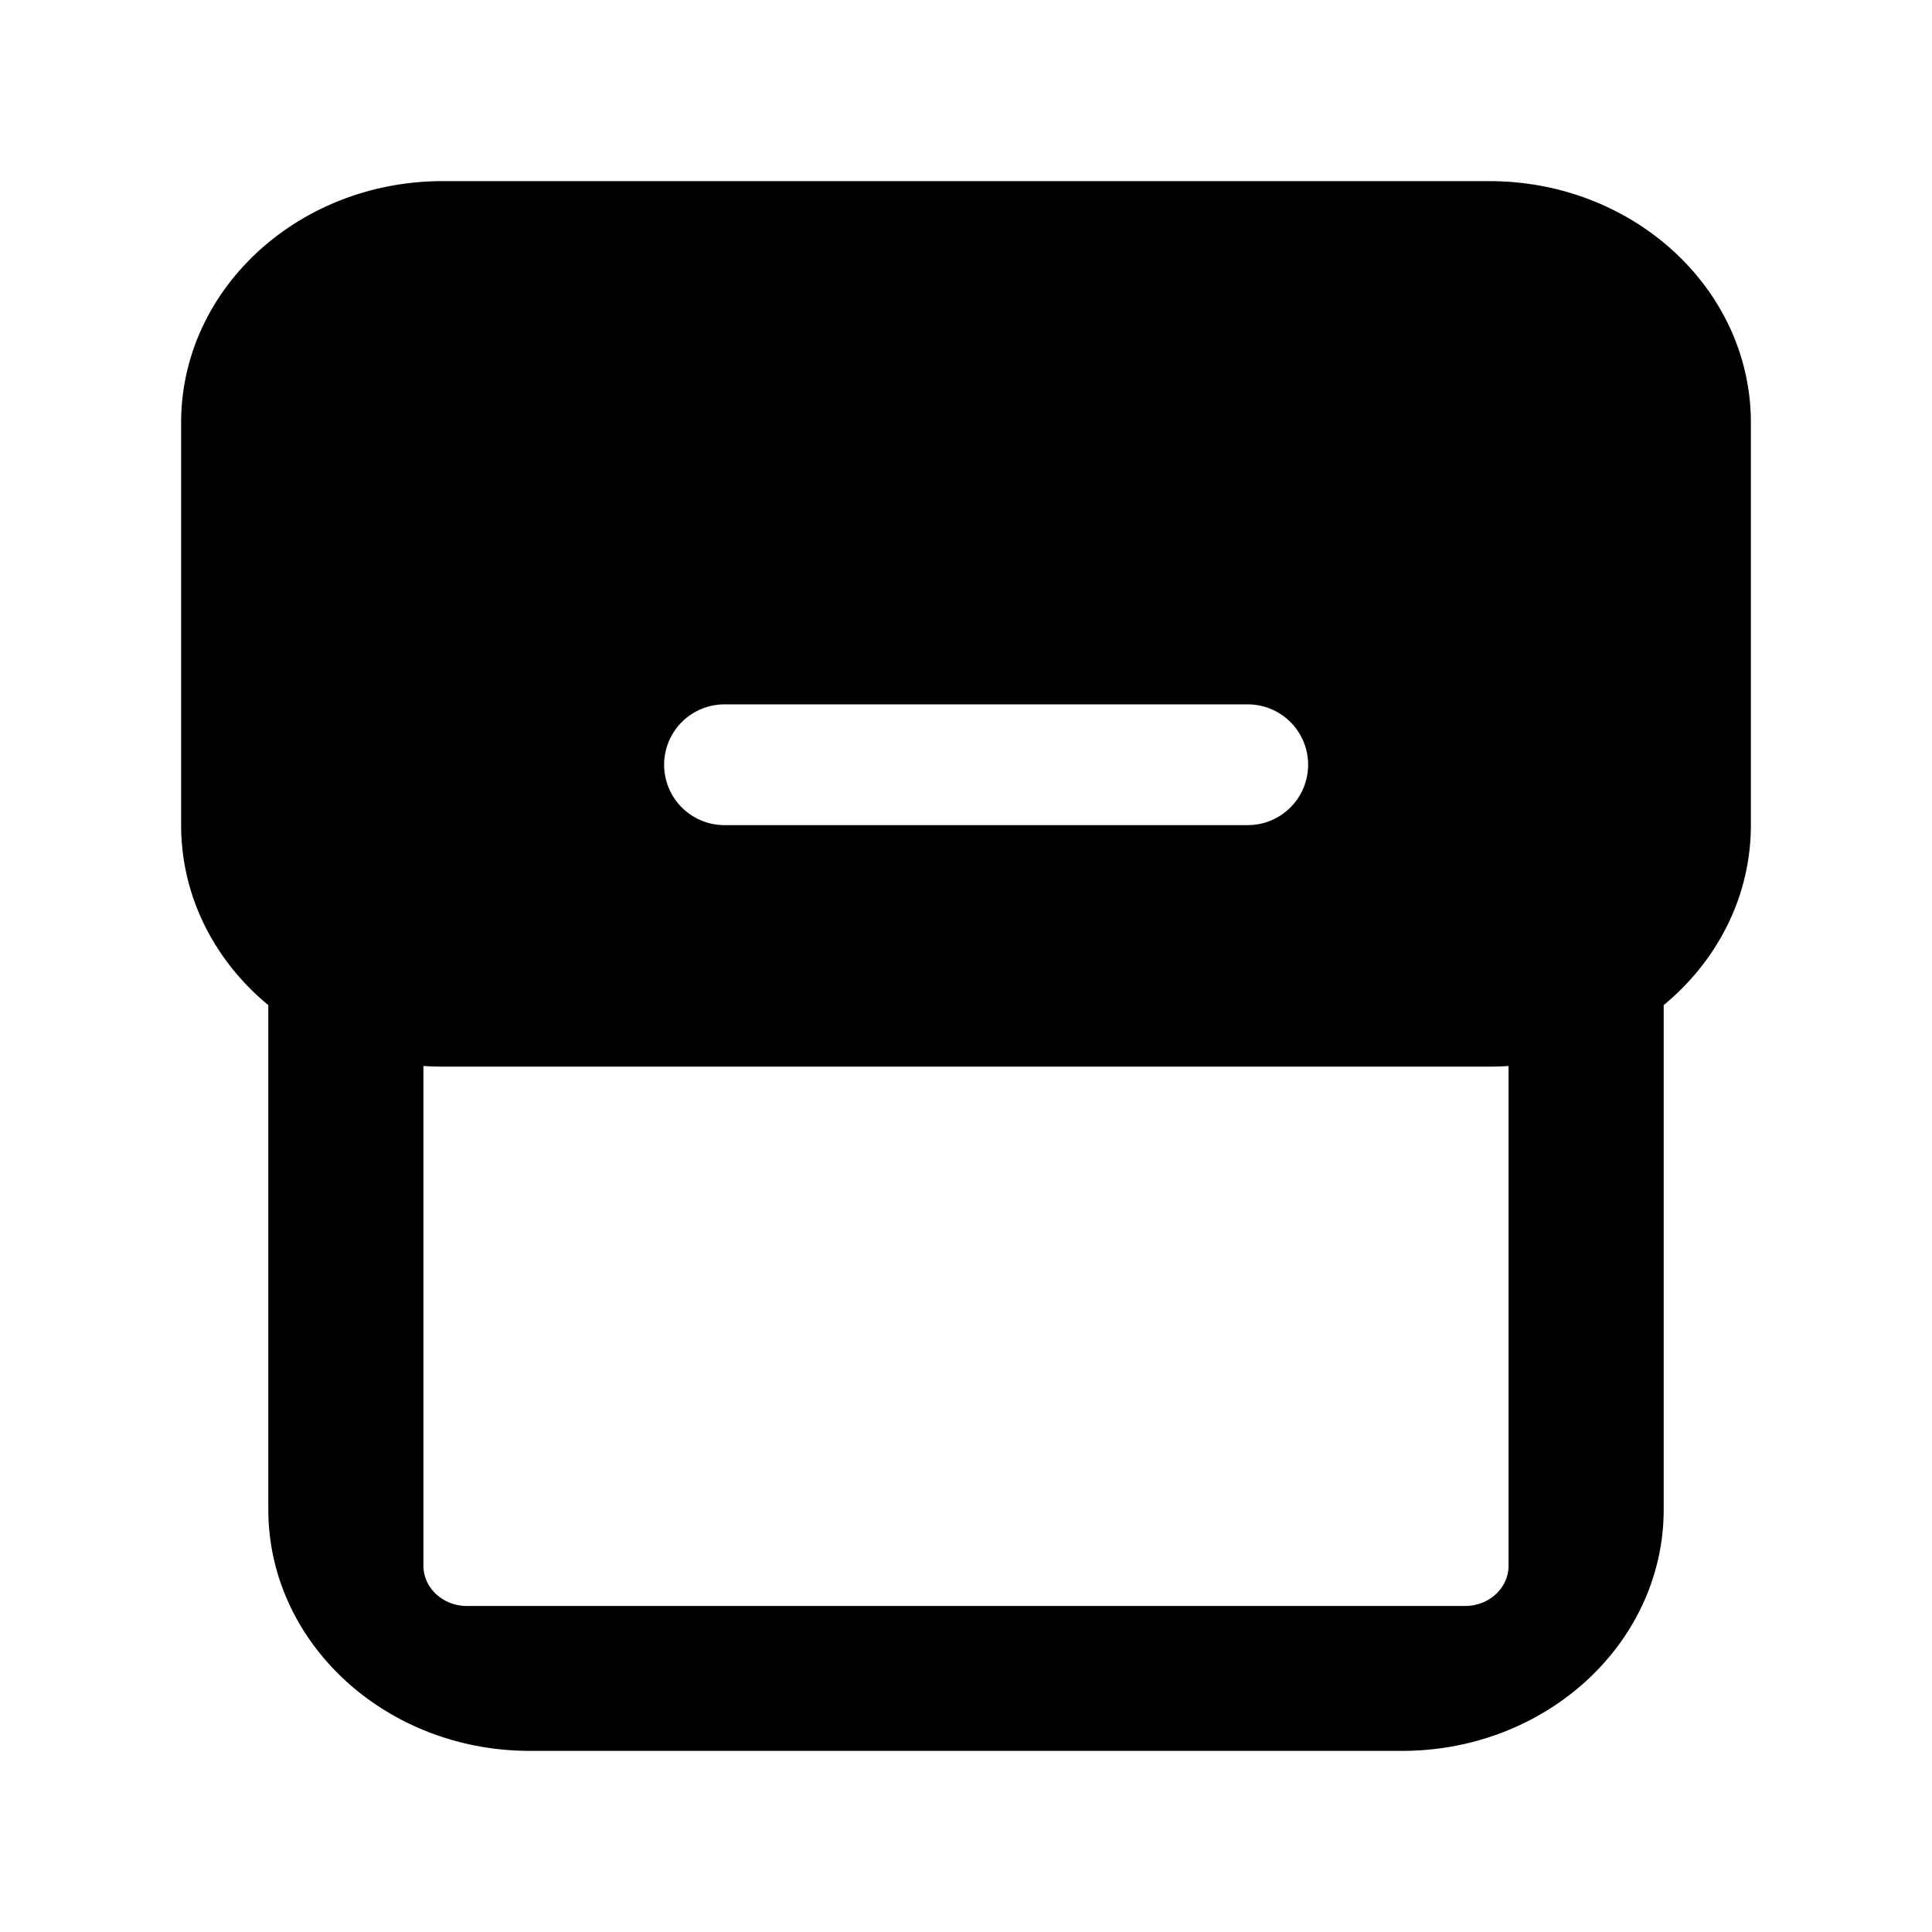 <svg xmlns="http://www.w3.org/2000/svg" viewBox="0 0 24 24" fill="currentColor" aria-hidden="true" data-slot="icon">
  <path fill-rule="evenodd" d="M18.5 2.25h-13c-1.795 0-3.25 1.343-3.25 3v5c0 .889.418 1.687 1.083 2.236v6.264c0 1.657 1.455 3 3.25 3h10.834c1.795 0 3.25-1.343 3.25-3v-6.264c.665-.55 1.083-1.348 1.083-2.236v-5c0-1.657-1.455-3-3.25-3M5.26 19.45v-6.208q.118.008.24.008h13q.122 0 .24-.008v6.208c0 .276-.242.5-.54.5H5.8c-.298 0-.54-.224-.54-.5M9 8.75a.75.75 0 0 0 0 1.5h6.5a.75.75 0 0 0 0-1.5z" clip-rule="evenodd"/>
</svg>
